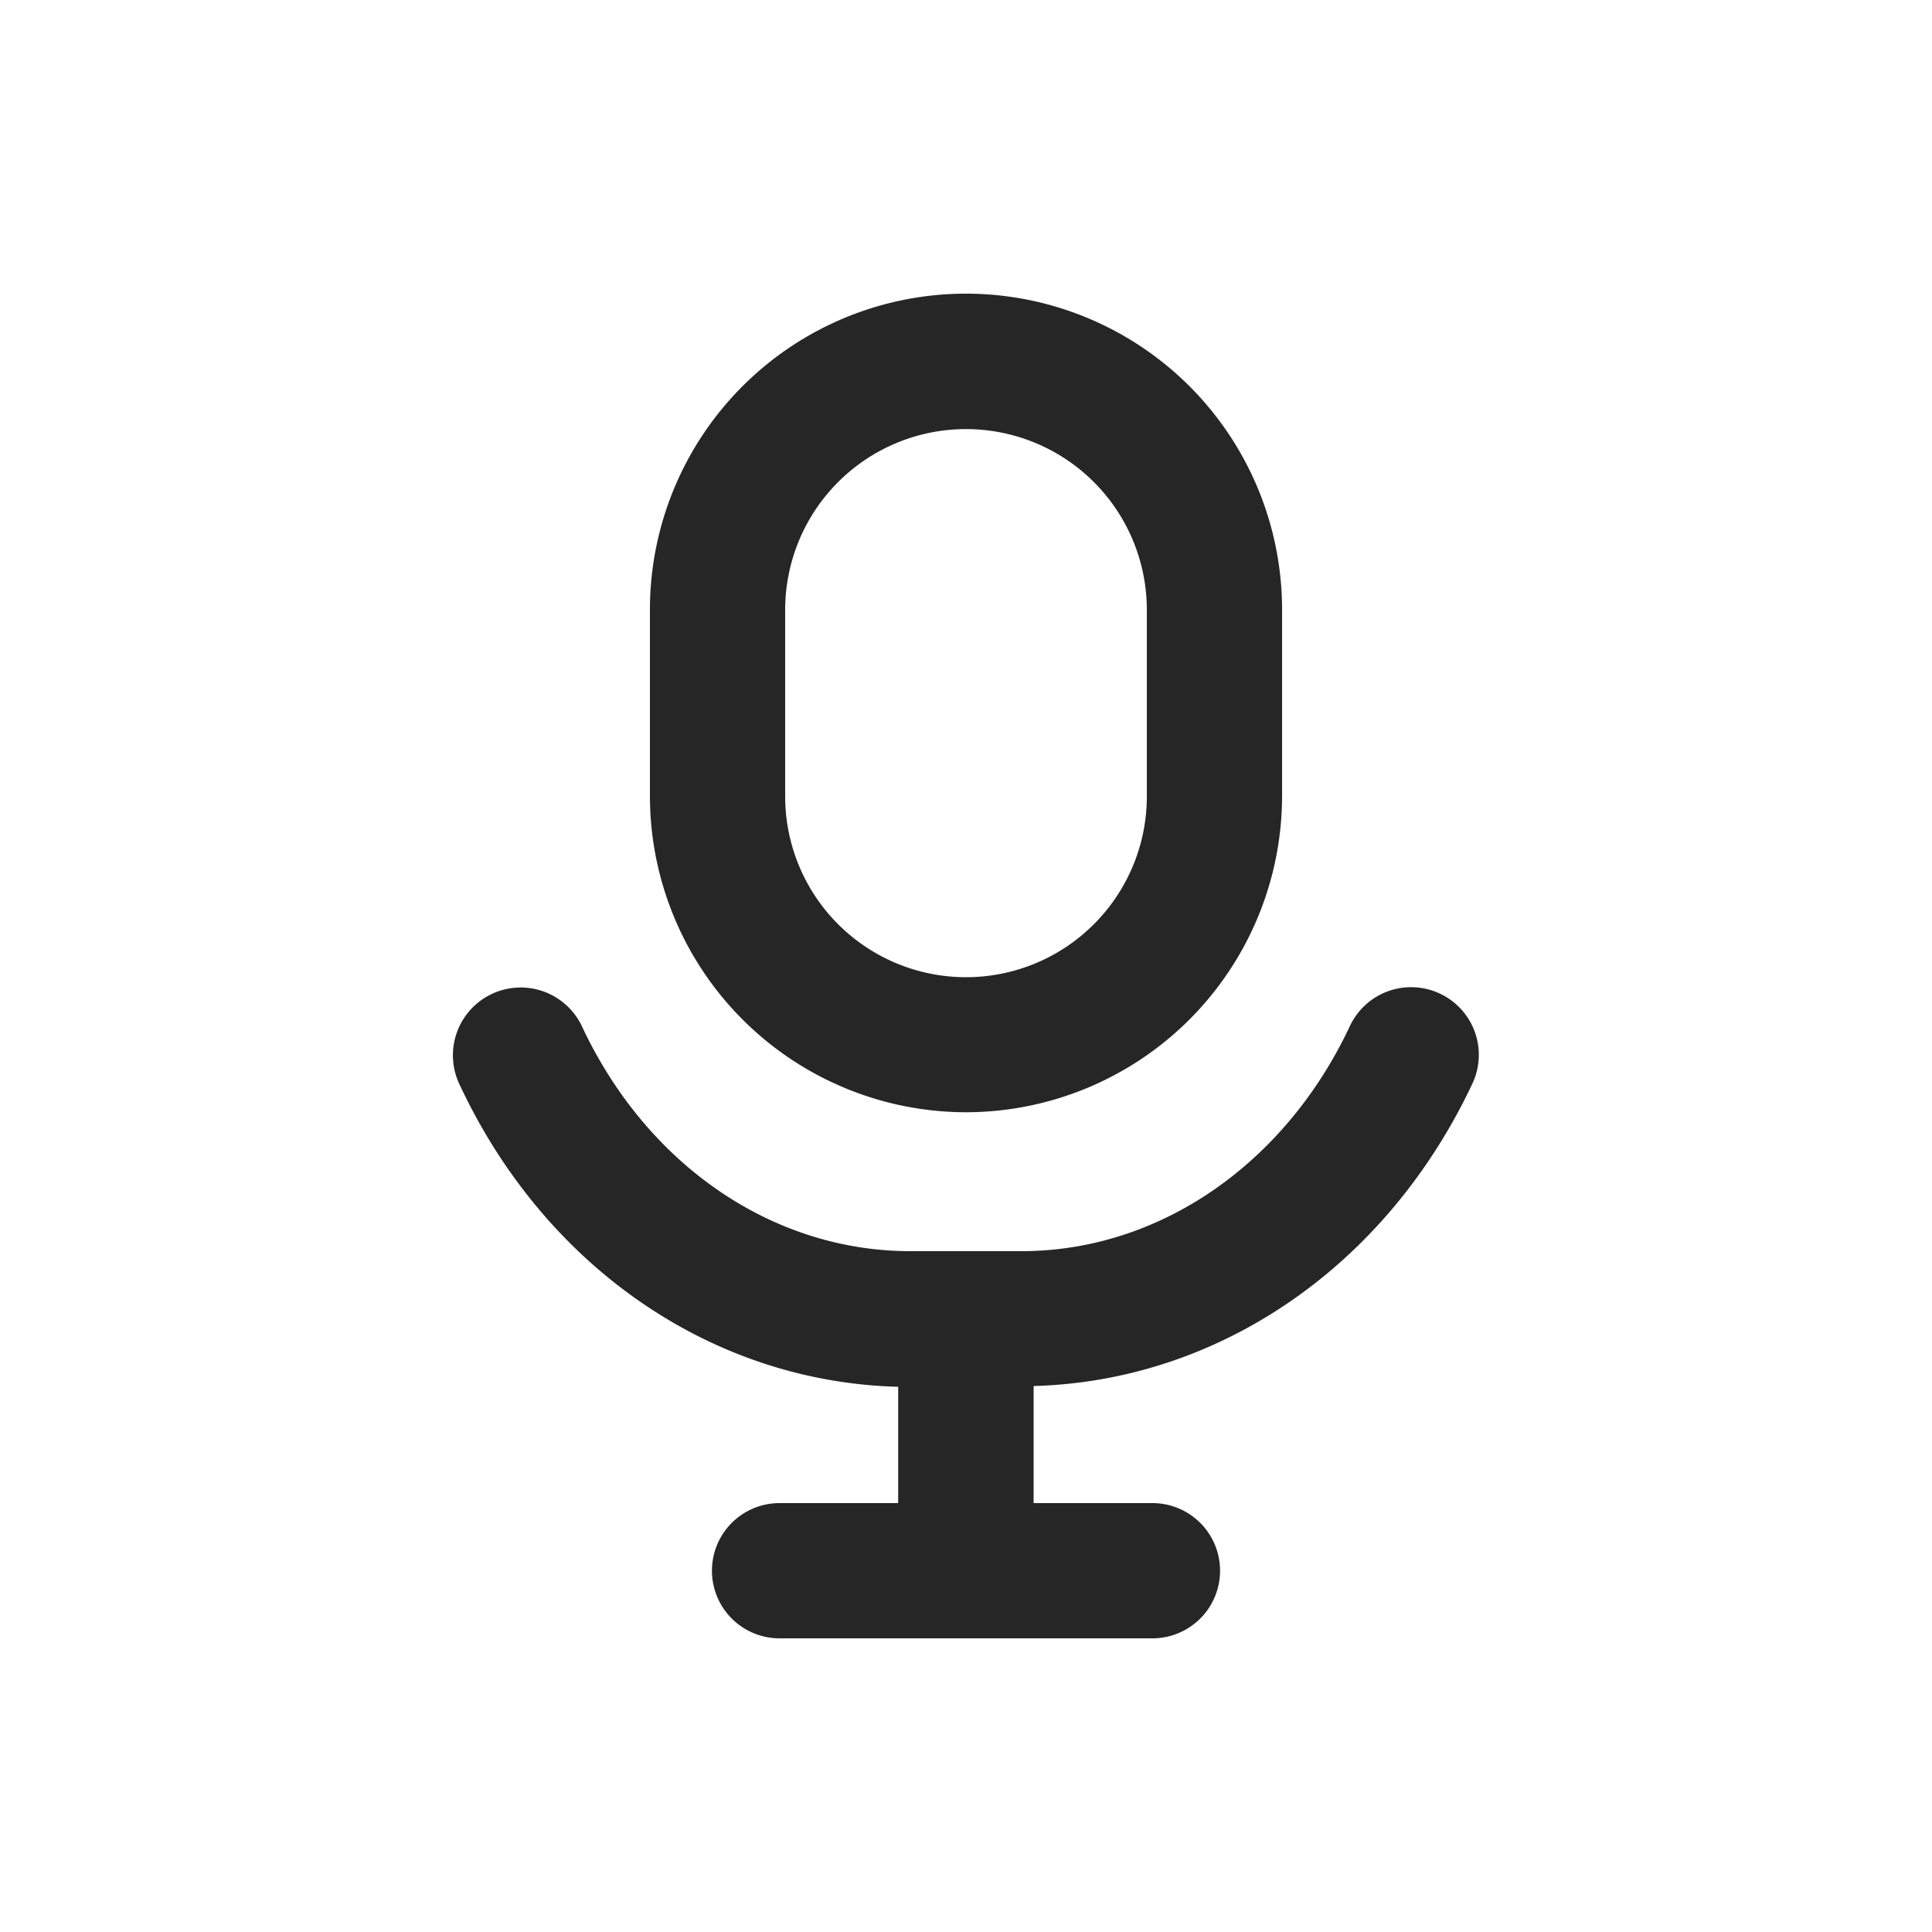 <svg id="图层_1" data-name="图层 1" xmlns="http://www.w3.org/2000/svg" viewBox="0 0 100 100"><defs><style>.cls-1{fill:#262626;}</style></defs><title>麦克风</title><path class="cls-1" d="M50,57.57A16.38,16.38,0,0,0,66.36,41.21V31.56a16.36,16.36,0,0,0-32.72,0v9.65A16.38,16.38,0,0,0,50,57.57Zm-9.36-26a9.36,9.36,0,0,1,18.72,0v9.65a9.36,9.36,0,0,1-18.72,0Z"/><path class="cls-1" d="M74.53,51.43a3.5,3.5,0,0,0-4.66,1.68c-3.38,7.19-9.91,11.65-17,11.65H47.12c-7.13,0-13.64-4.46-17-11.64a3.5,3.5,0,1,0-6.34,3c4.42,9.47,13.08,15.41,22.71,15.66V77.8H40.35a3.5,3.5,0,0,0,0,7H59.65a3.5,3.5,0,0,0,0-7H53.5V71.74c9.6-.26,18.26-6.2,22.71-15.65A3.5,3.5,0,0,0,74.53,51.43Z"/></svg>